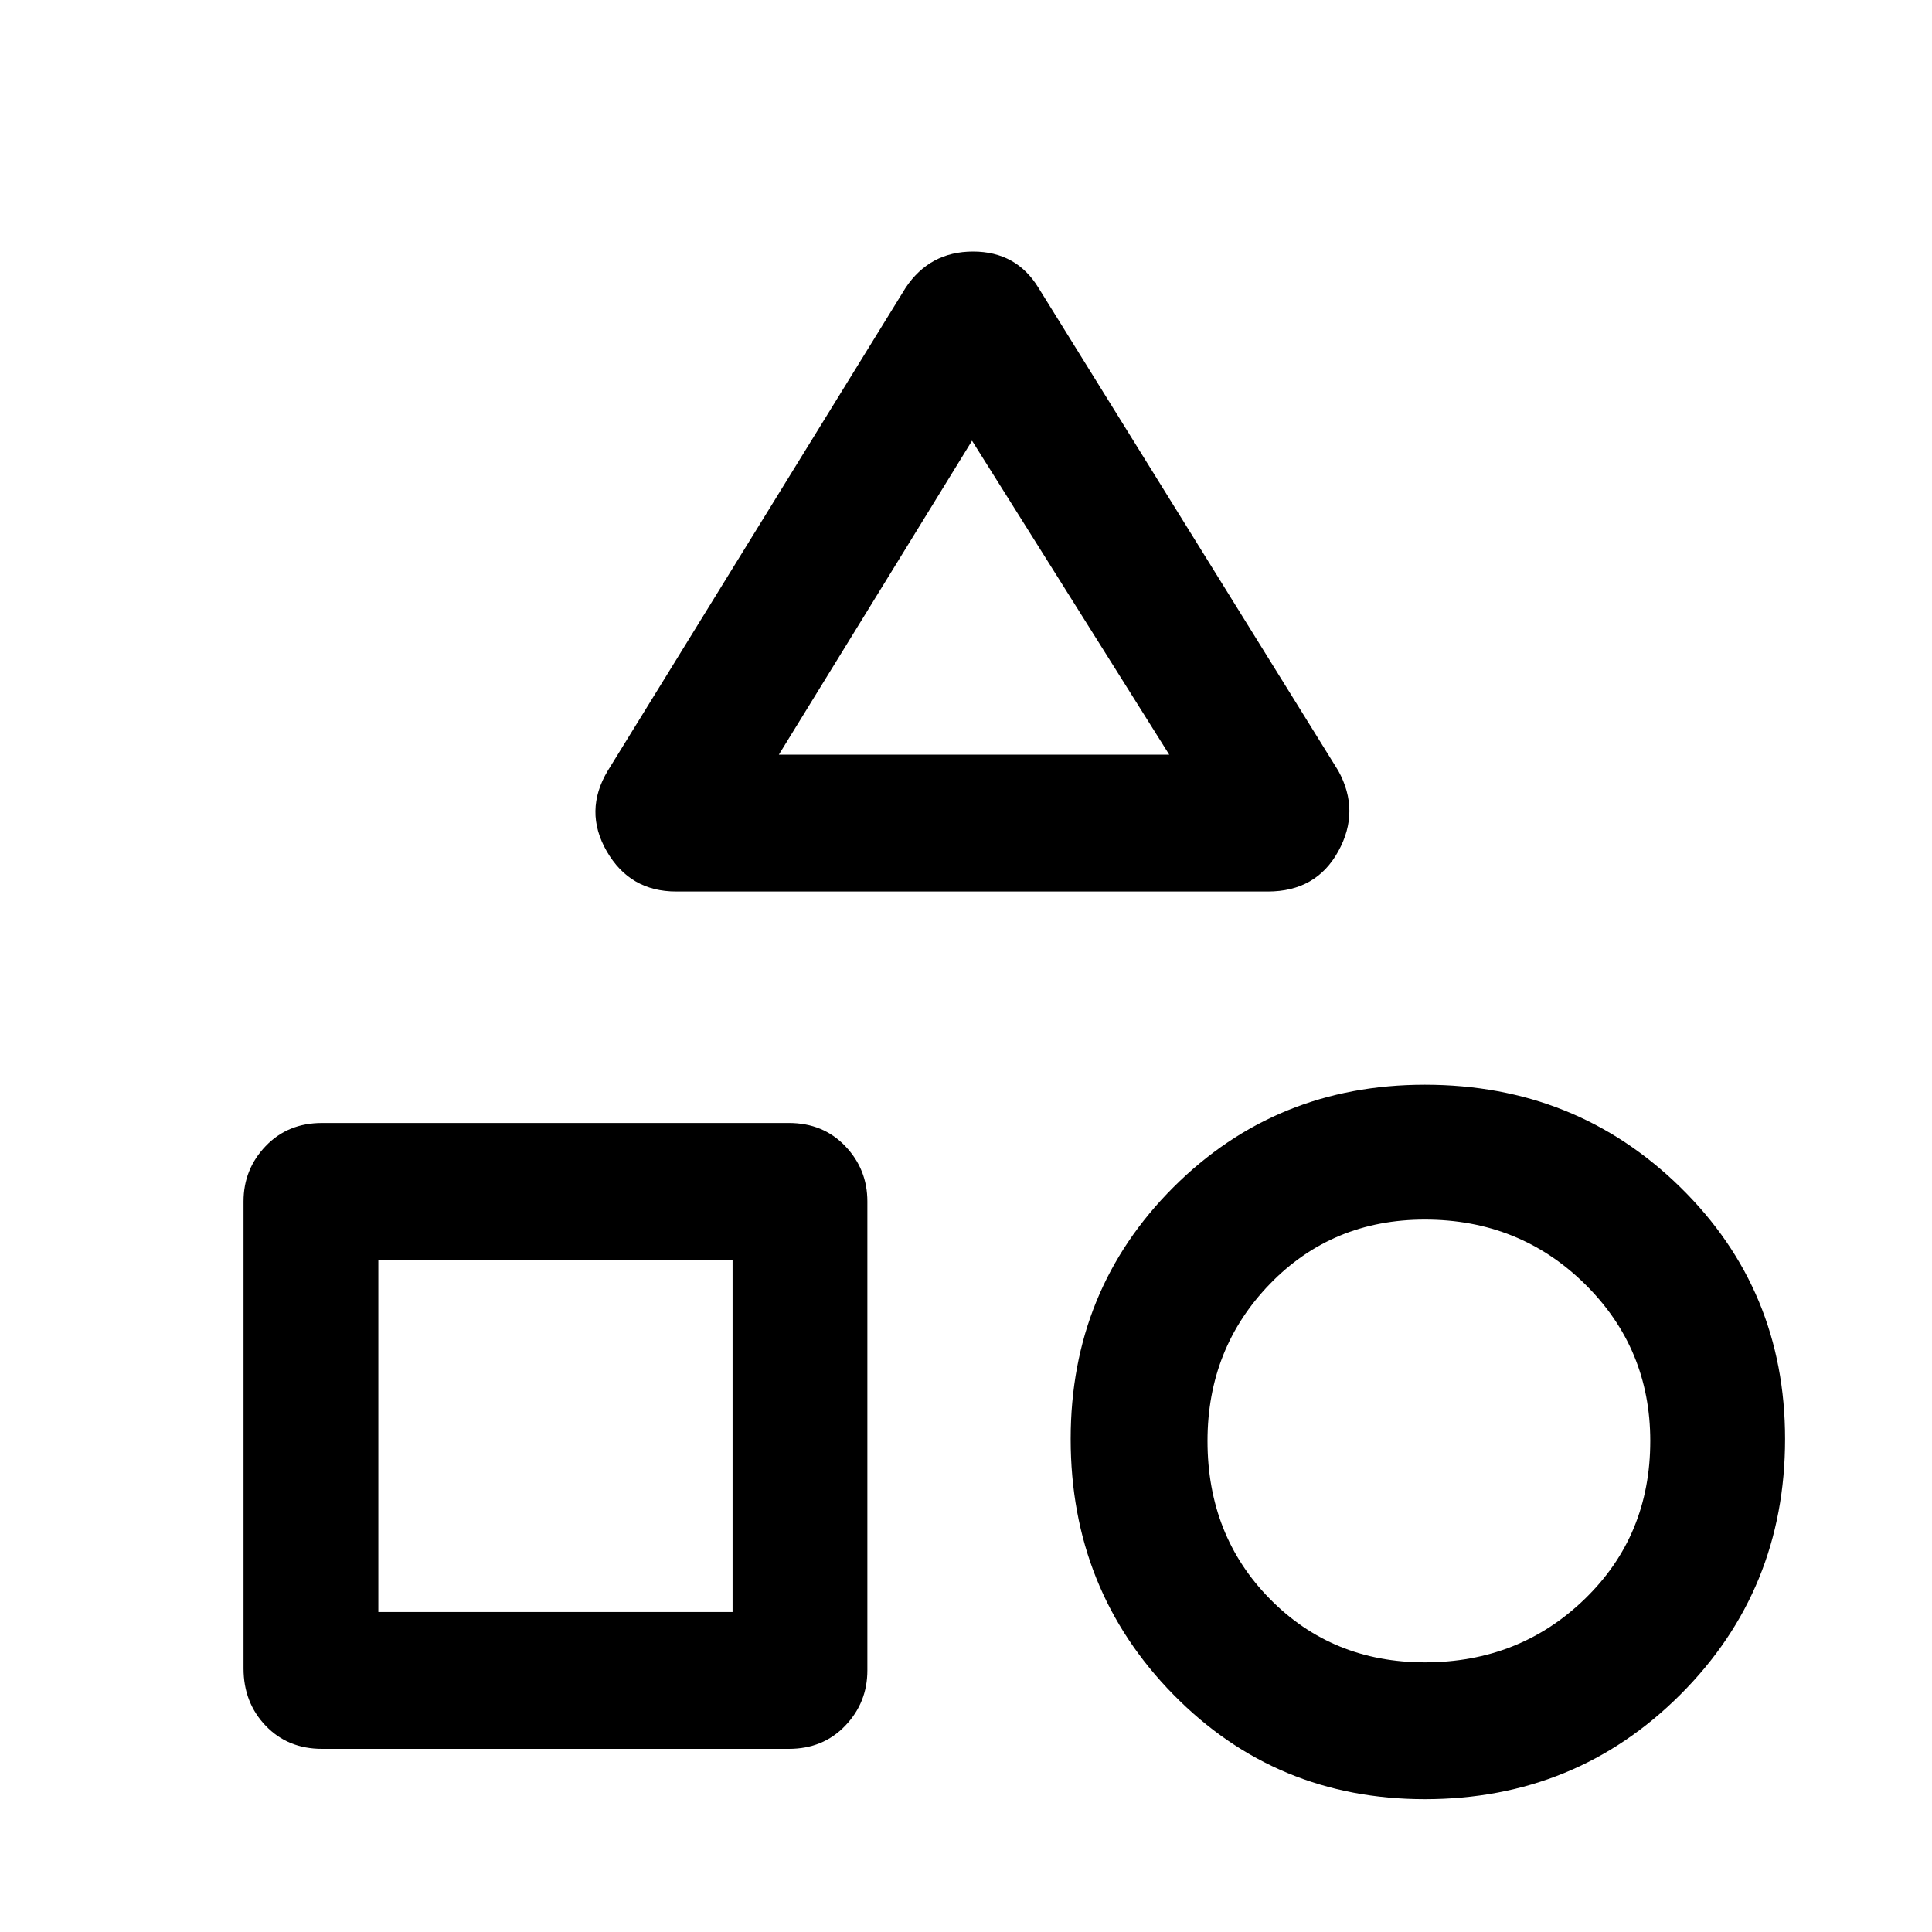 <svg xmlns="http://www.w3.org/2000/svg" height="40" width="40"><path d="M14 18.458q-.958 0-1.438-.833-.479-.833.021-1.667l6.167-10q.5-.75 1.396-.75.896 0 1.354.75l6.208 10q.459.834 0 1.667-.458.833-1.458.833ZM29.5 37.25q-3.083 0-5.208-2.167-2.125-2.166-2.125-5.291 0-3.084 2.125-5.209 2.125-2.125 5.208-2.125 3.125 0 5.292 2.125 2.166 2.125 2.166 5.209 0 3.125-2.166 5.291-2.167 2.167-5.292 2.167ZM6.667 36.208q-.709 0-1.167-.479-.458-.479-.458-1.187v-9.667q0-.667.458-1.146.458-.479 1.167-.479h9.666q.709 0 1.167.479.458.479.458 1.146v9.708q0 .667-.458 1.146-.458.479-1.167.479ZM29.5 34.417q1.958 0 3.312-1.313 1.355-1.312 1.355-3.271 0-1.916-1.355-3.25-1.354-1.333-3.312-1.333-1.917 0-3.208 1.333Q25 27.917 25 29.833q0 1.959 1.292 3.271 1.291 1.313 3.208 1.313ZM7.833 33.375h7.334v-7.292H7.833Zm8.292-17.75h8.083l-4.083-6.5Zm4.042 0Zm-5 10.458Zm14.416 3.75Z"/></svg>